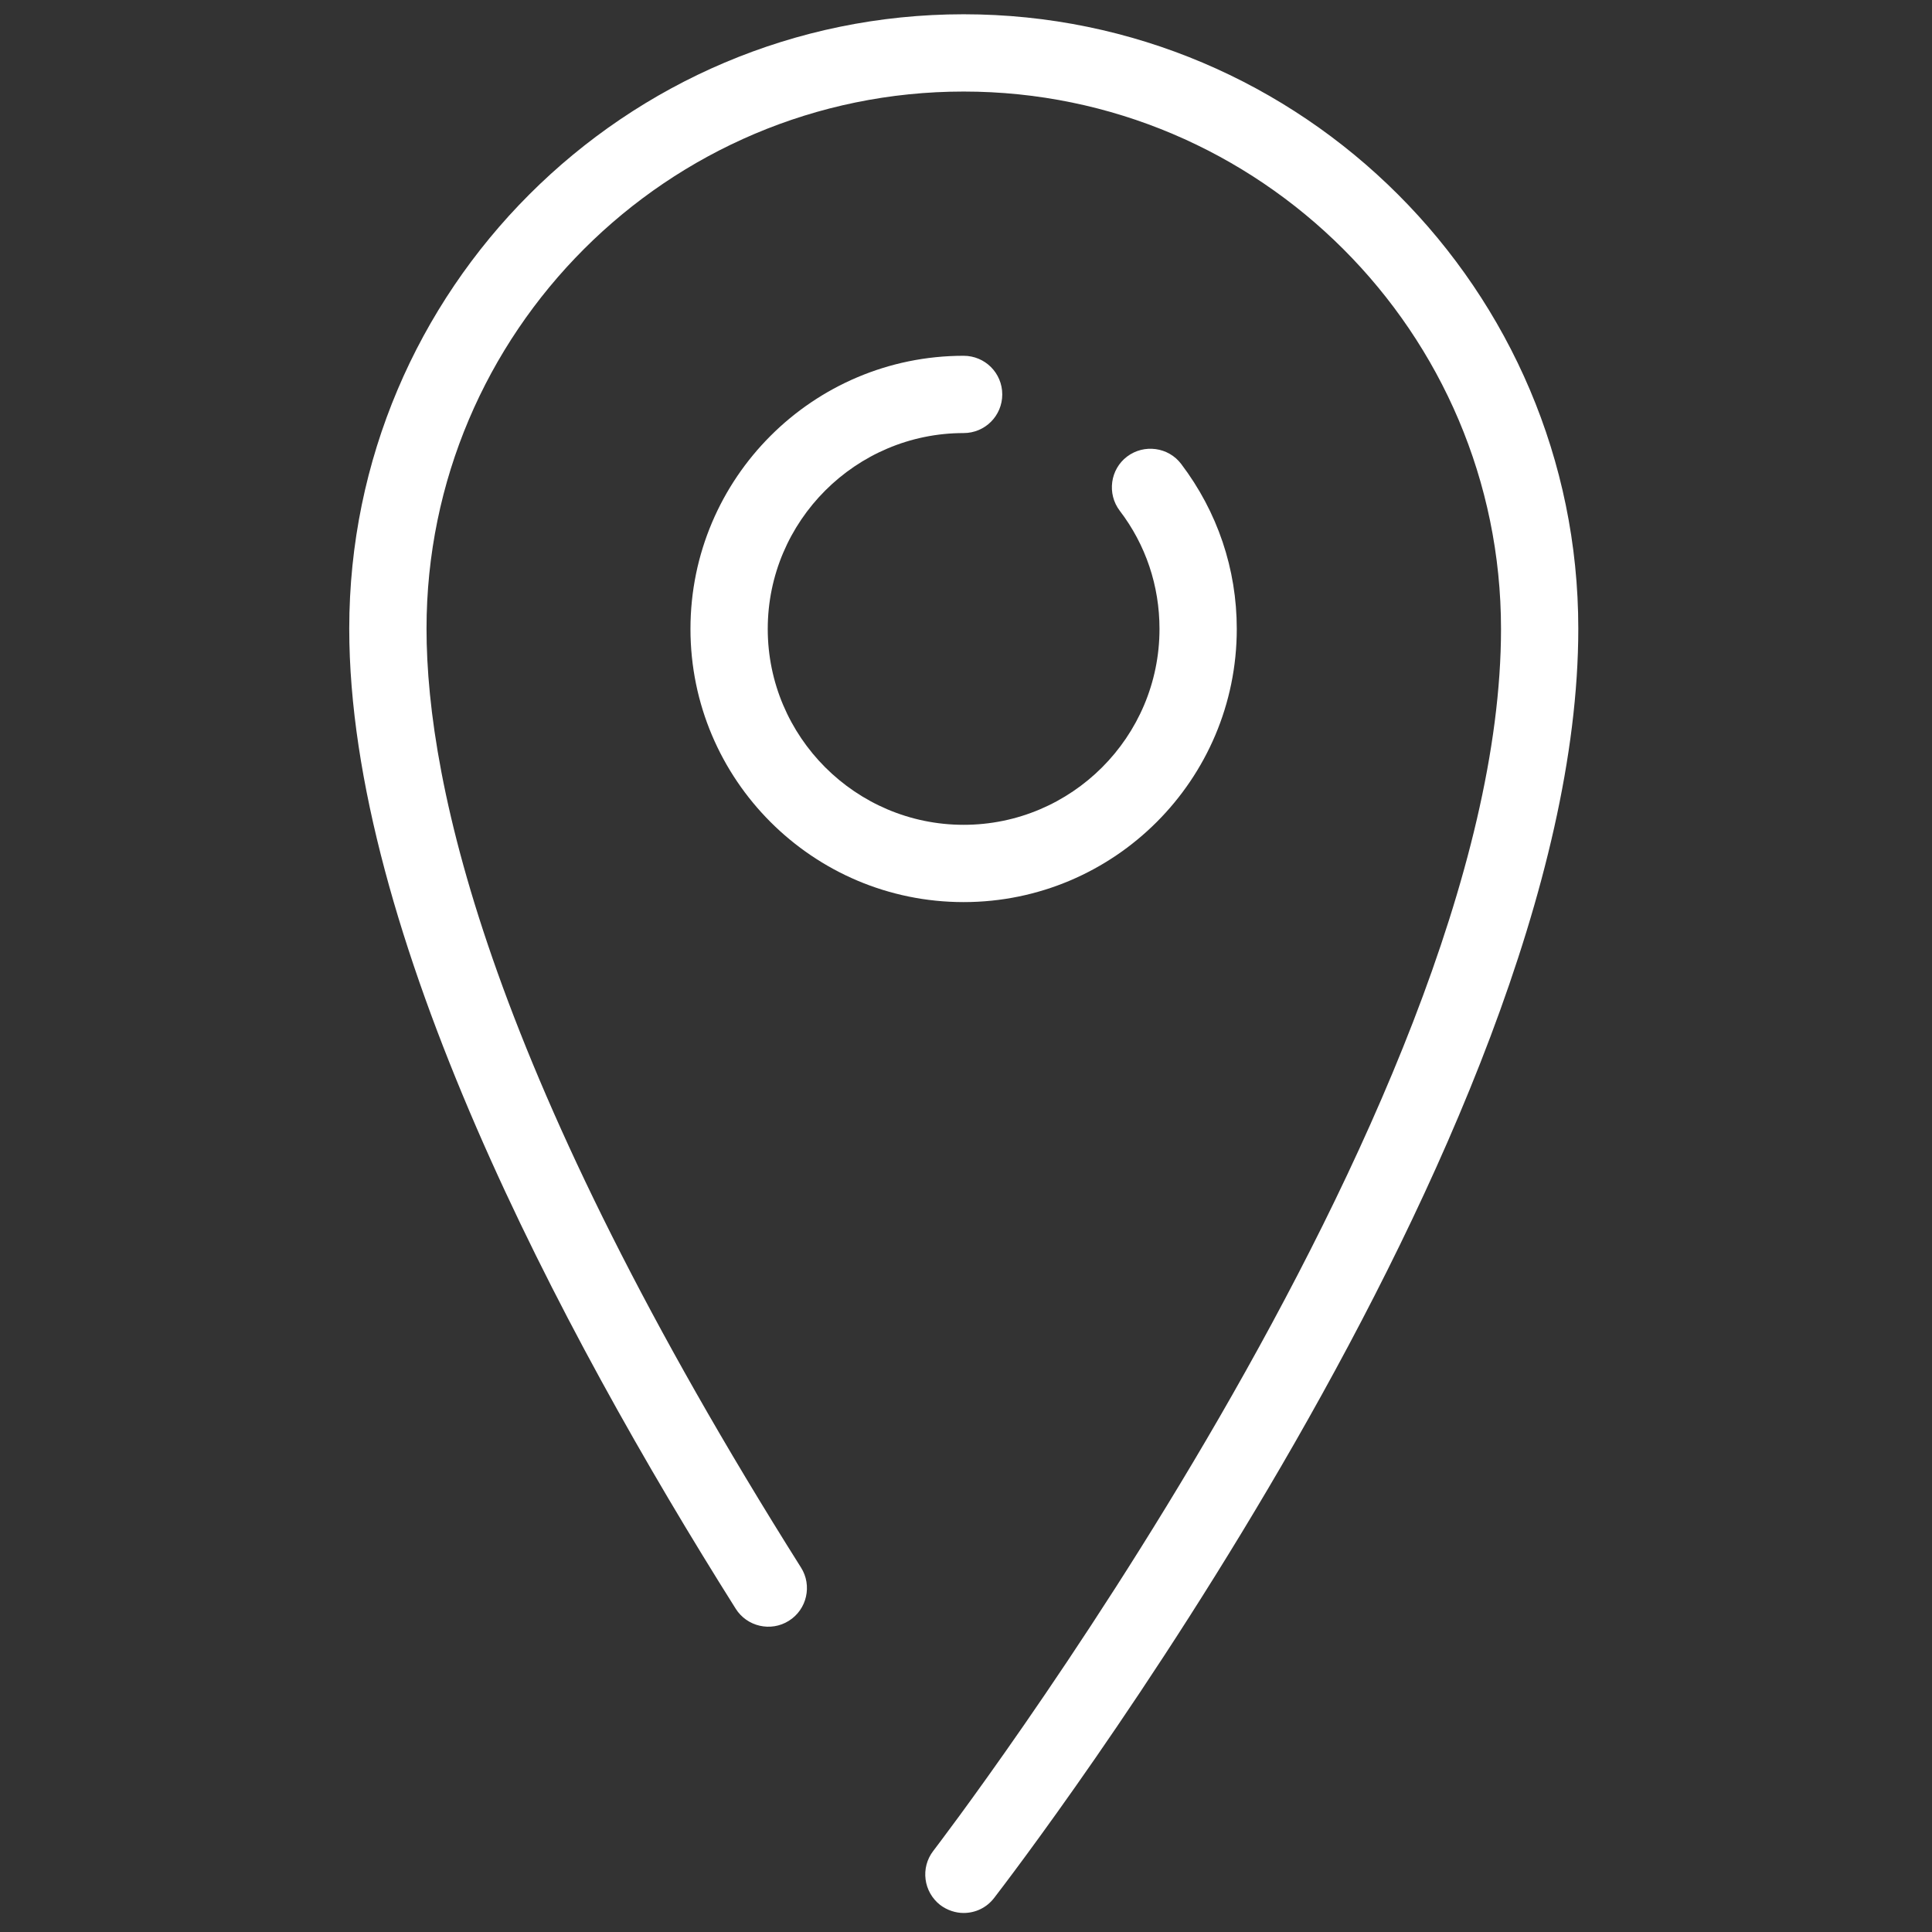 <?xml version="1.0" encoding="utf-8"?>
<!-- Generator: Adobe Illustrator 23.0.1, SVG Export Plug-In . SVG Version: 6.00 Build 0)  -->
<svg version="1.1" id="Capa_1" xmlns="http://www.w3.org/2000/svg" xmlns:xlink="http://www.w3.org/1999/xlink" x="0px" y="0px"
	 viewBox="0 0 65 65" style="enable-background:new 0 0 65 65;" xml:space="preserve">
<rect x="0" y="0" width="65" height="65" fill="#333333" stroke="none"/>
<style type="text/css">
	.st0{fill:#FFFFFF;}
	.st1{fill-rule:evenodd;clip-rule:evenodd;fill:#FFFFFF;}
	.st2{fill:#FFFFFF;stroke:#FFFFFF;stroke-miterlimit:10;}
	.st3{fill:#FFFFFF;stroke:#FFFFFF;stroke-width:0.99;stroke-miterlimit:10;}
	.st4{fill:none;stroke:#FFFFFF;stroke-width:2;stroke-miterlimit:10;}
	.st5{fill:#FFFFFF;stroke:#FFFFFF;stroke-width:0.5;stroke-miterlimit:10;}
	.st6{fill:none;stroke:#FFFFFF;stroke-width:2.853;stroke-miterlimit:10;}
</style>
<g>
	<path class="st0" d="M32.42,0.48c-11.4,0-20.67,9.27-20.67,20.67c0,10.19,7.07,23.56,13,32.97c0.38,0.61,1.19,0.79,1.79,0.41
		c0.61-0.38,0.79-1.19,0.41-1.79c-10.42-16.53-12.6-26.3-12.6-31.59c0-9.97,8.11-18.07,18.07-18.07S50.5,11.19,50.5,21.16
		c0,16.19-18.91,40.86-19.1,41.11c-0.44,0.57-0.33,1.38,0.23,1.82c0.24,0.18,0.52,0.27,0.79,0.27c0.39,0,0.77-0.17,1.03-0.51
		c0.8-1.04,19.65-25.62,19.65-42.7C53.1,9.76,43.82,0.48,32.42,0.48z"/>
	<path class="st0" d="M32.42,14.57c0.72,0,1.3-0.58,1.3-1.3s-0.58-1.3-1.3-1.3c-5.07,0-9.19,4.12-9.19,9.19s4.12,9.19,9.19,9.19
		s9.19-4.12,9.19-9.19c0-2.02-0.65-3.94-1.87-5.55c-0.43-0.57-1.25-0.68-1.82-0.25c-0.57,0.43-0.68,1.25-0.25,1.82
		c0.88,1.15,1.34,2.53,1.34,3.98c0,3.64-2.96,6.59-6.59,6.59s-6.59-2.96-6.59-6.59S28.79,14.57,32.42,14.57z"/>
</g>
<g>
</g>
</svg>
